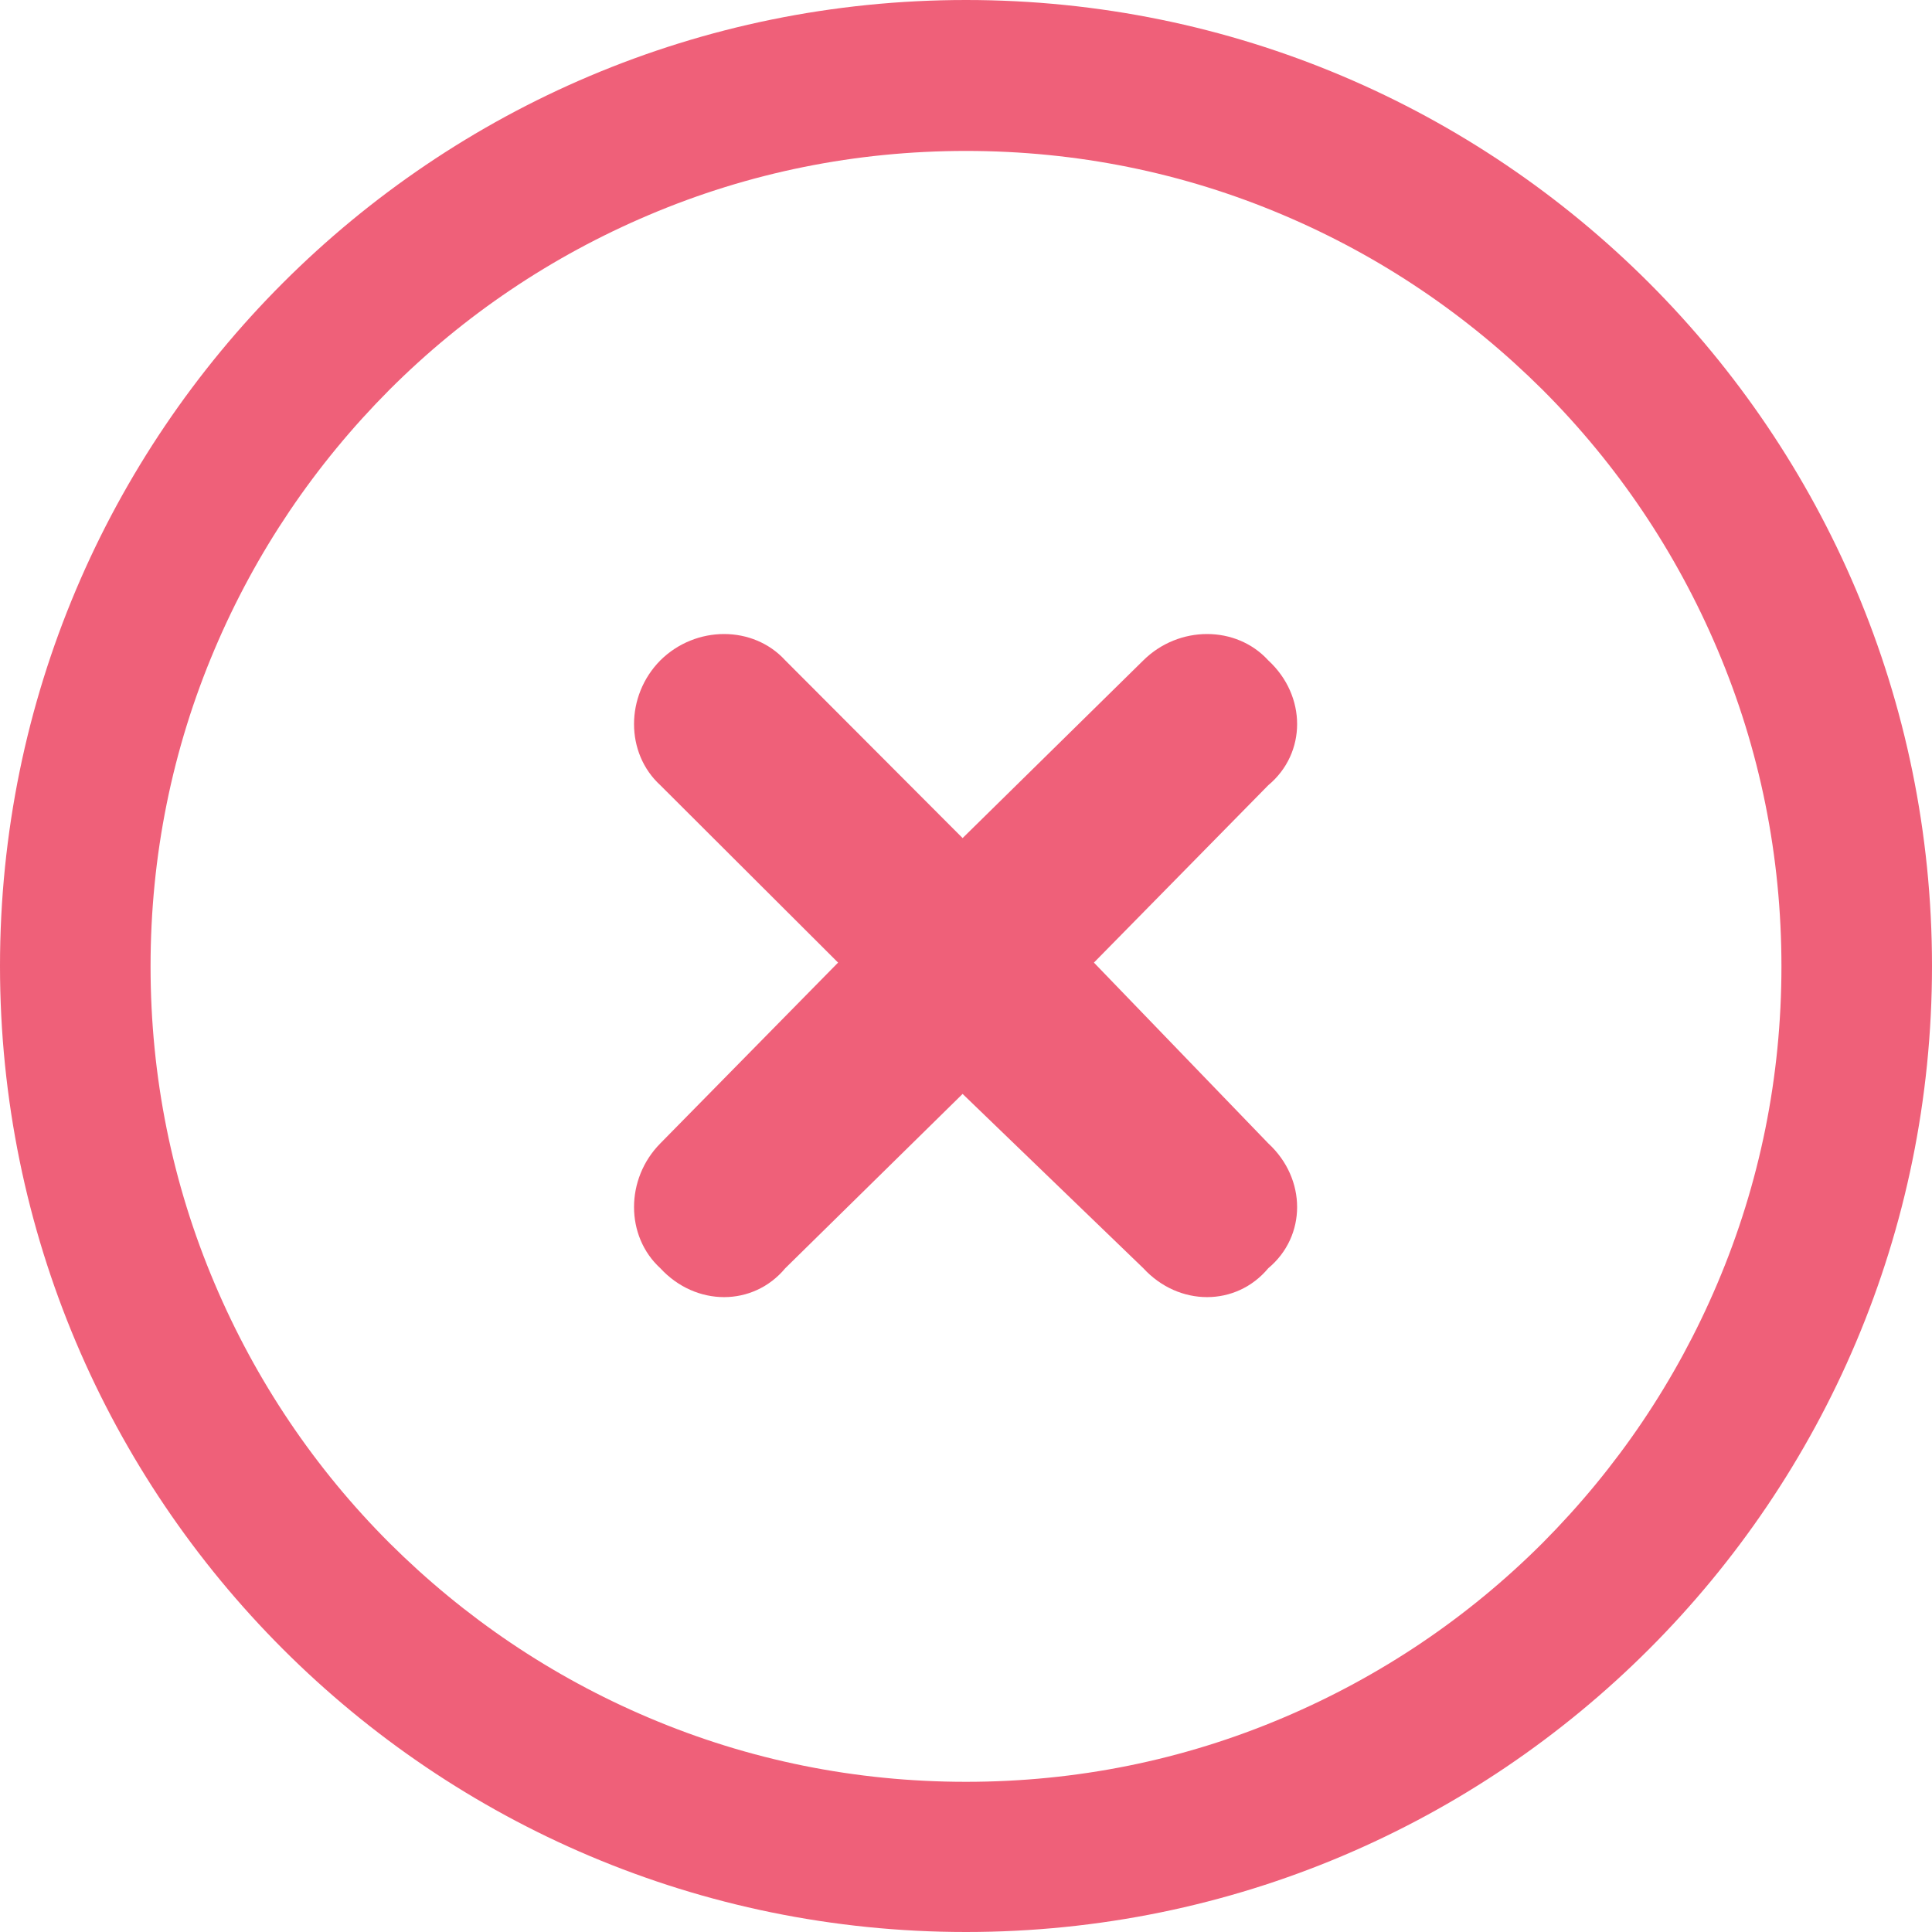 <?xml version="1.0" encoding="utf-8"?>
<!-- Generator: Adobe Illustrator 26.2.1, SVG Export Plug-In . SVG Version: 6.00 Build 0)  -->
<svg version="1.1" id="圖層_1" xmlns="http://www.w3.org/2000/svg" xmlns:xlink="http://www.w3.org/1999/xlink" x="0px" y="0px"
	 viewBox="0 0 512 512" style="enable-background:new 0 0 512 512;" xml:space="preserve">

<g>
	<path fill="#EF6079" d="M256,40c29.2,0,57.5,5.7,84.1,17c25.7,10.9,48.8,26.5,68.7,46.3c19.8,19.8,35.4,43,46.3,68.7
		c11.3,26.6,17,54.9,17,84.1s-5.7,57.5-17,84.1c-10.9,25.7-26.5,48.8-46.3,68.7c-19.8,19.8-43,35.4-68.7,46.3
		c-26.6,11.3-54.9,17-84.1,17s-57.5-5.7-84.1-17c-25.7-10.9-48.8-26.5-68.7-46.3c-19.8-19.8-35.4-43-46.3-68.7
		c-11.3-26.6-17-54.9-17-84.1s5.7-57.5,17-84.1c10.9-25.7,26.5-48.8,46.3-68.7c19.8-19.8,43-35.4,68.7-46.3
		C198.5,45.7,226.8,40,256,40 M256,0C114.6,0,0,114.6,0,256s114.6,256,256,256s256-114.6,256-256S397.4,0,256,0L256,0z"/>
</g>
<path fill="#EF6079" d="M175,208.1l47.1,47L175,303c-9.3,9.4-9.3,24.6,0,33.1c9.4,10.2,24.6,10.2,33.1,0l47-46.2l47.9,46.2
	c9.4,10.2,24.6,10.2,33.1,0c10.2-8.5,10.2-23.7,0-33.1l-46.2-47.9l46.2-47c10.2-8.5,10.2-23.7,0-33.1c-8.5-9.3-23.7-9.3-33.1,0
	l-47.9,47.1l-47-47.1c-8.5-9.3-23.7-9.3-33.1,0C165.7,184.4,165.7,199.6,175,208.1L175,208.1z"/>
</svg>
